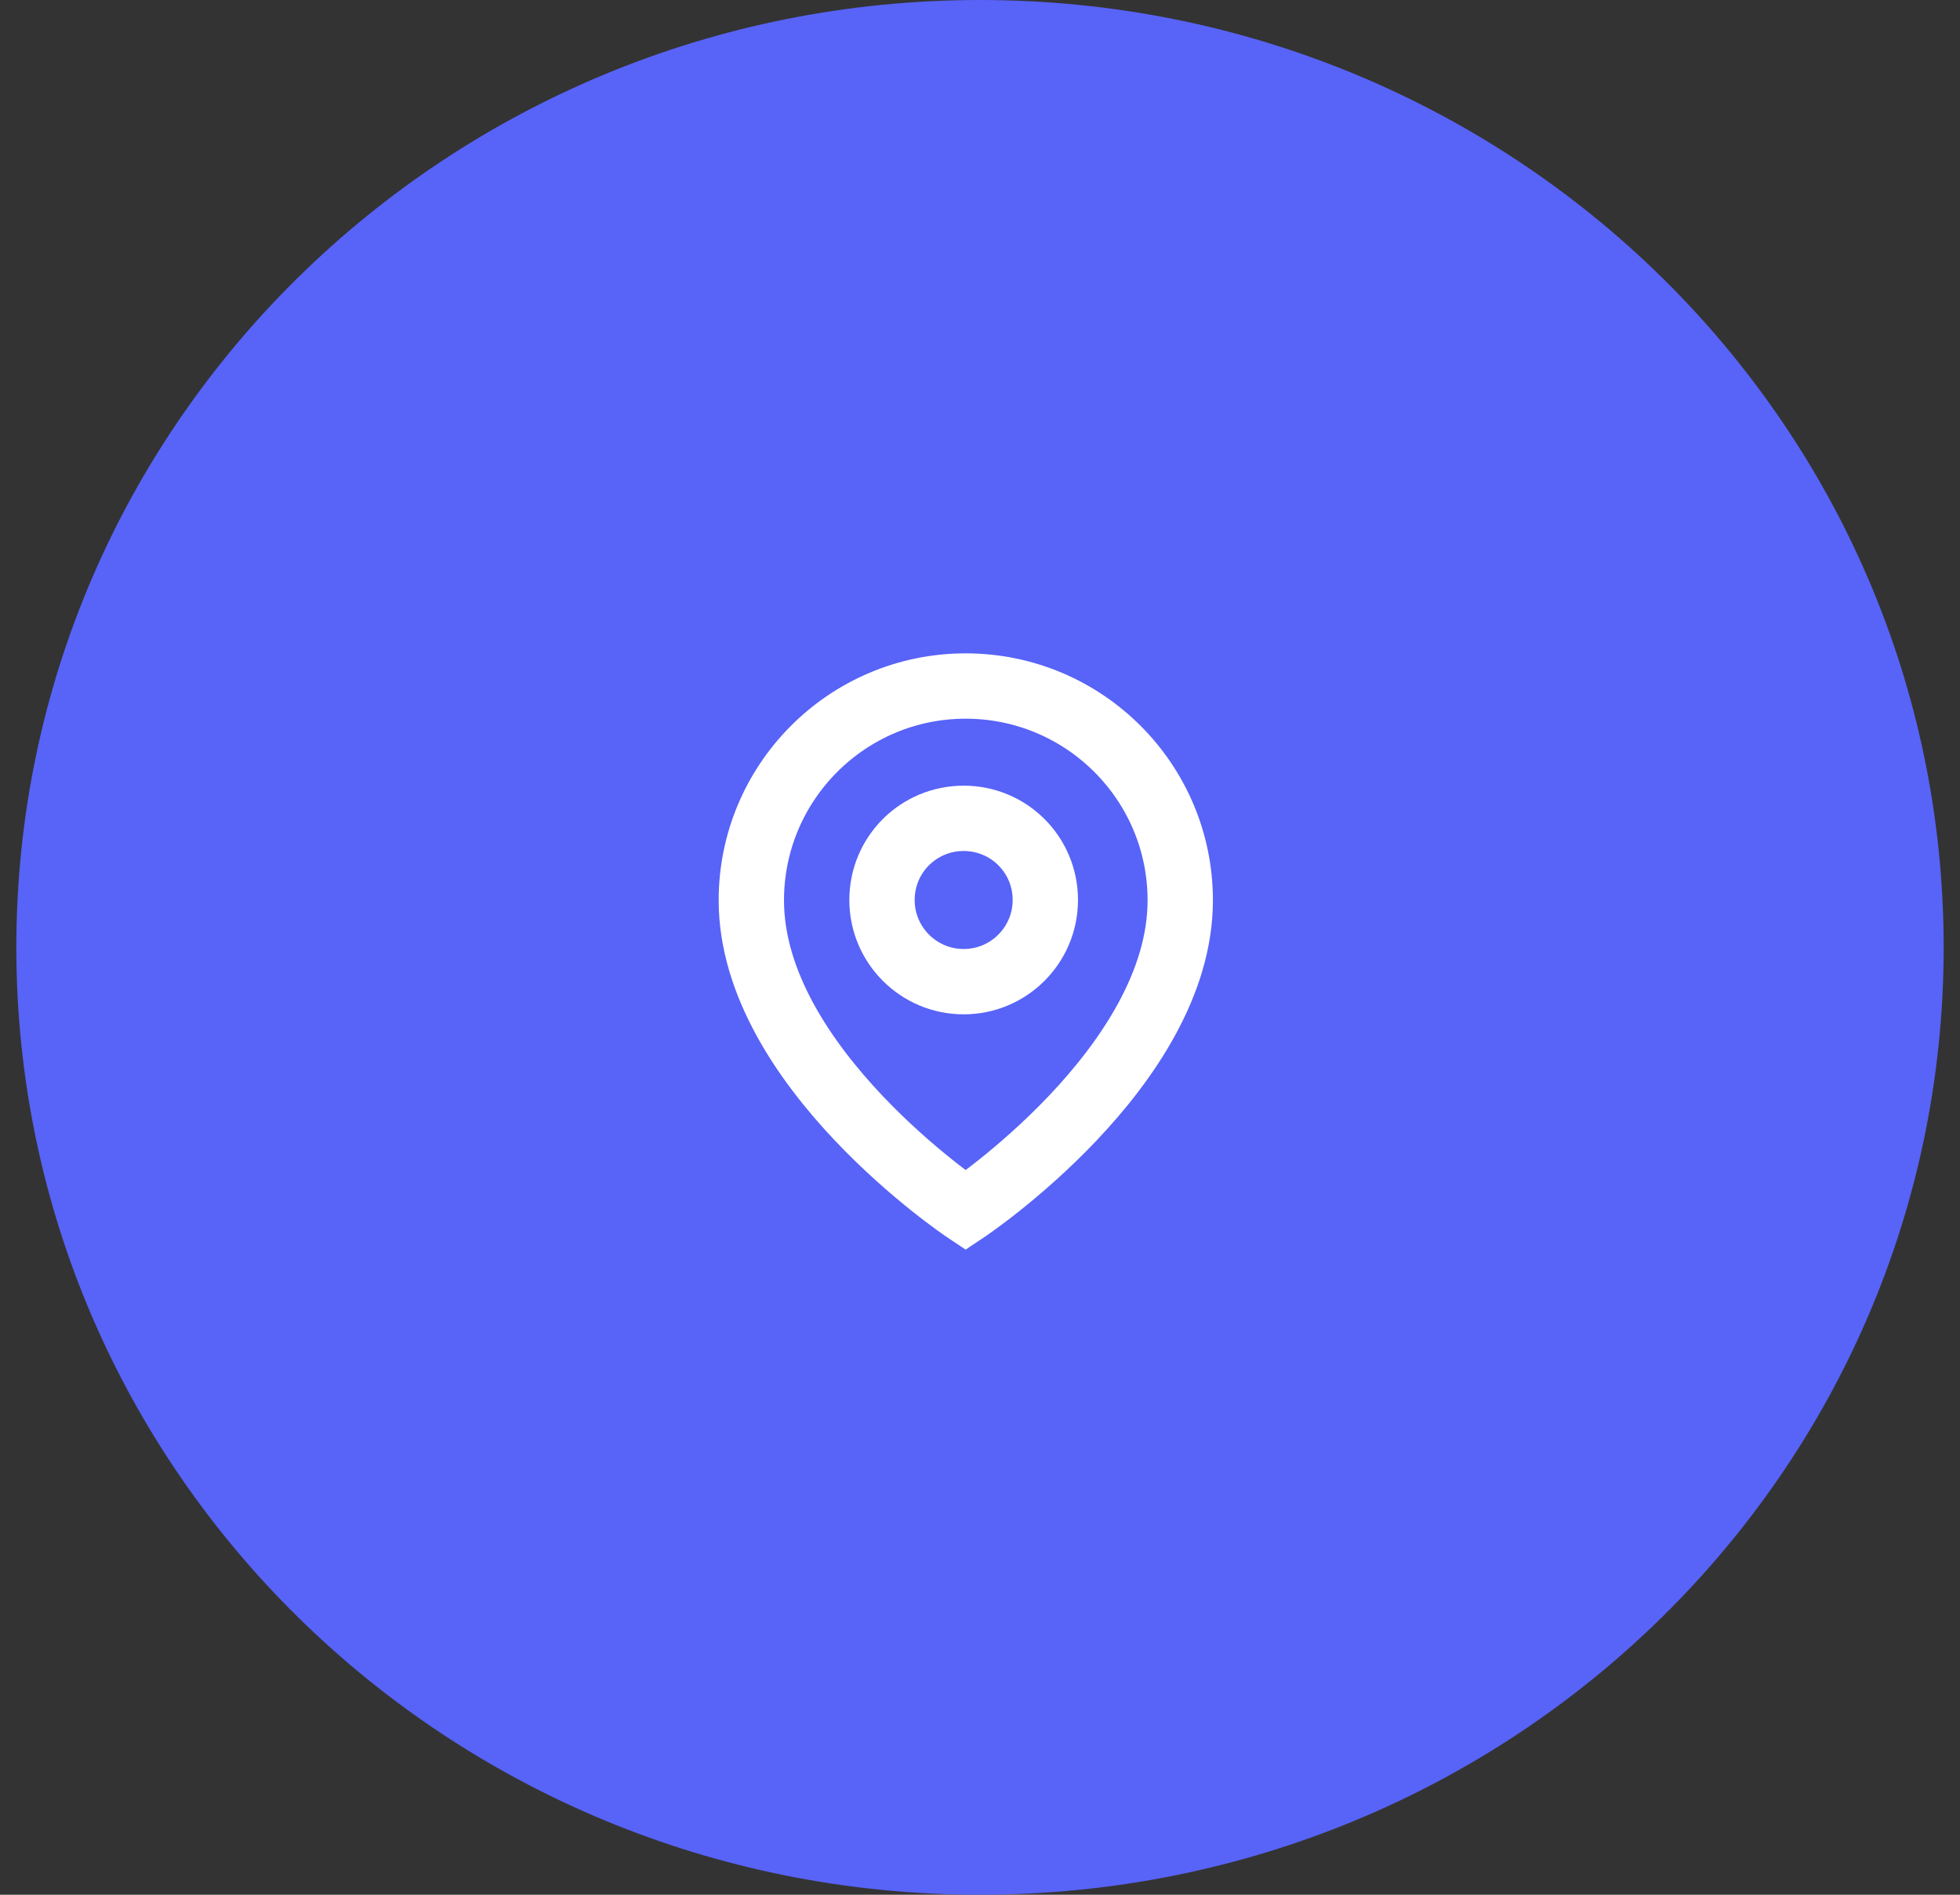 <svg version="1.2" baseProfile="tiny-ps" xmlns="http://www.w3.org/2000/svg" viewBox="0 0 60 58" width="60" height="58">
	<rect x="0" y="0" width="60" height="58" fill="#333333" stroke="none"/>
	<title>Contact</title>
	<style>
		tspan { white-space:pre }
		.shp0 { fill: #5863f8 } 
		.shp1 { fill: none;stroke: #ffffff;stroke-linecap:round;stroke-width: 2 } 
	</style>
	<g id="Contact">
		<path id="Ellipse 27" class="shp0" d="M30 58C13.69 58 0.5 45.04 0.5 29C0.5 12.96 13.69 0 30 0C46.31 0 59.5 12.96 59.5 29C59.5 45.04 46.31 58 30 58Z" />
		<g id="map-pin">
			<path id="Path 27" class="shp1" d="M36.13 27.56C36.13 32.67 29.56 37.05 29.56 37.05C29.56 37.05 23 32.67 23 27.56C23 23.94 25.94 21 29.56 21C33.19 21 36.13 23.94 36.13 27.56Z" />
			<path id="Ellipse 17" class="shp1" d="M29.5 30.05C28.12 30.05 27 28.93 27 27.55C27 26.16 28.12 25.05 29.5 25.05C30.88 25.05 32 26.16 32 27.55C32 28.93 30.88 30.05 29.5 30.05Z" />
		</g>
	</g>
</svg>